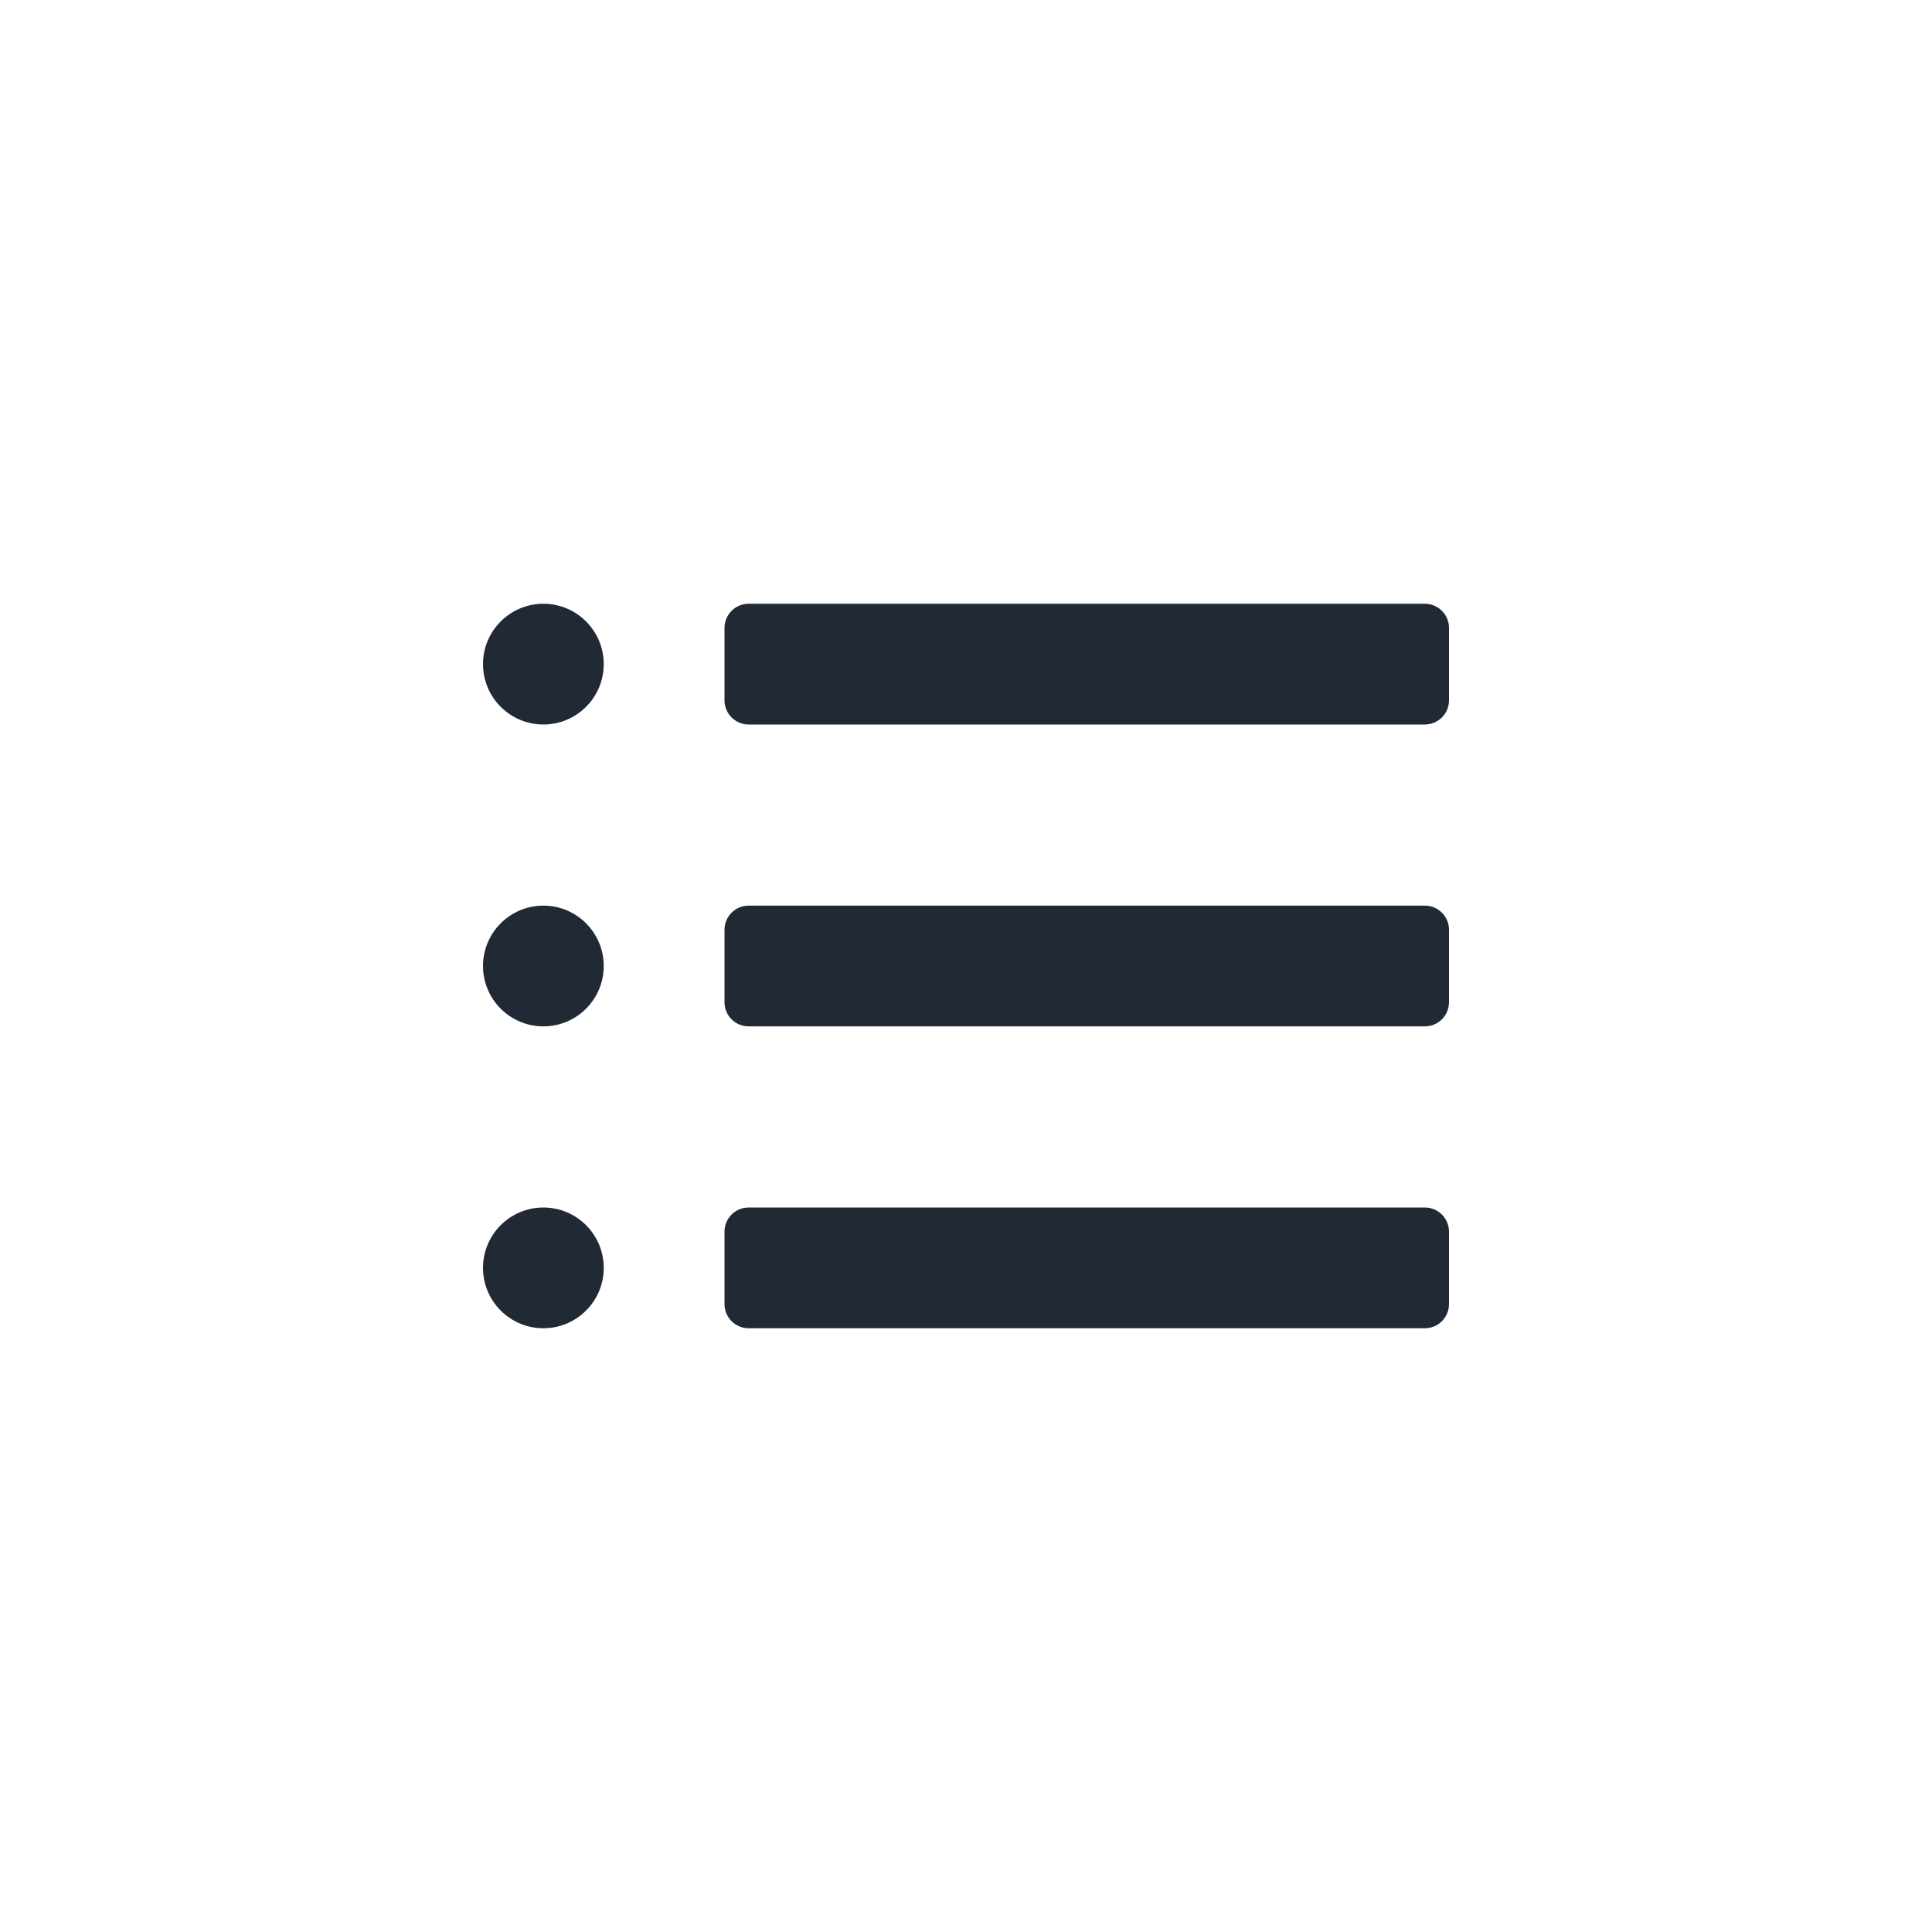 <svg width="32" height="32" viewBox="0 0 32 32" fill="none" xmlns="http://www.w3.org/2000/svg">
<path d="M9 12C9.552 12 10 11.552 10 11C10 10.448 9.552 10 9 10C8.448 10 8 10.448 8 11C8 11.552 8.448 12 9 12Z" fill="#212A34"/>
<path d="M12.4 10C12.179 10 12 10.179 12 10.4V11.6C12 11.821 12.179 12 12.4 12H23.6C23.821 12 24 11.821 24 11.6V10.4C24 10.179 23.821 10 23.6 10H12.4Z" fill="#212A34"/>
<path d="M12.4 15C12.179 15 12 15.179 12 15.4V16.6C12 16.821 12.179 17 12.4 17H23.6C23.821 17 24 16.821 24 16.6V15.4C24 15.179 23.821 15 23.6 15H12.4Z" fill="#212A34"/>
<path d="M12 20.4C12 20.179 12.179 20 12.4 20H23.6C23.821 20 24 20.179 24 20.4V21.6C24 21.821 23.821 22 23.6 22H12.4C12.179 22 12 21.821 12 21.6V20.4Z" fill="#212A34"/>
<path d="M10 16C10 16.552 9.552 17 9 17C8.448 17 8 16.552 8 16C8 15.448 8.448 15 9 15C9.552 15 10 15.448 10 16Z" fill="#212A34"/>
<path d="M9 22C9.552 22 10 21.552 10 21C10 20.448 9.552 20 9 20C8.448 20 8 20.448 8 21C8 21.552 8.448 22 9 22Z" fill="#212A34"/>
</svg>

